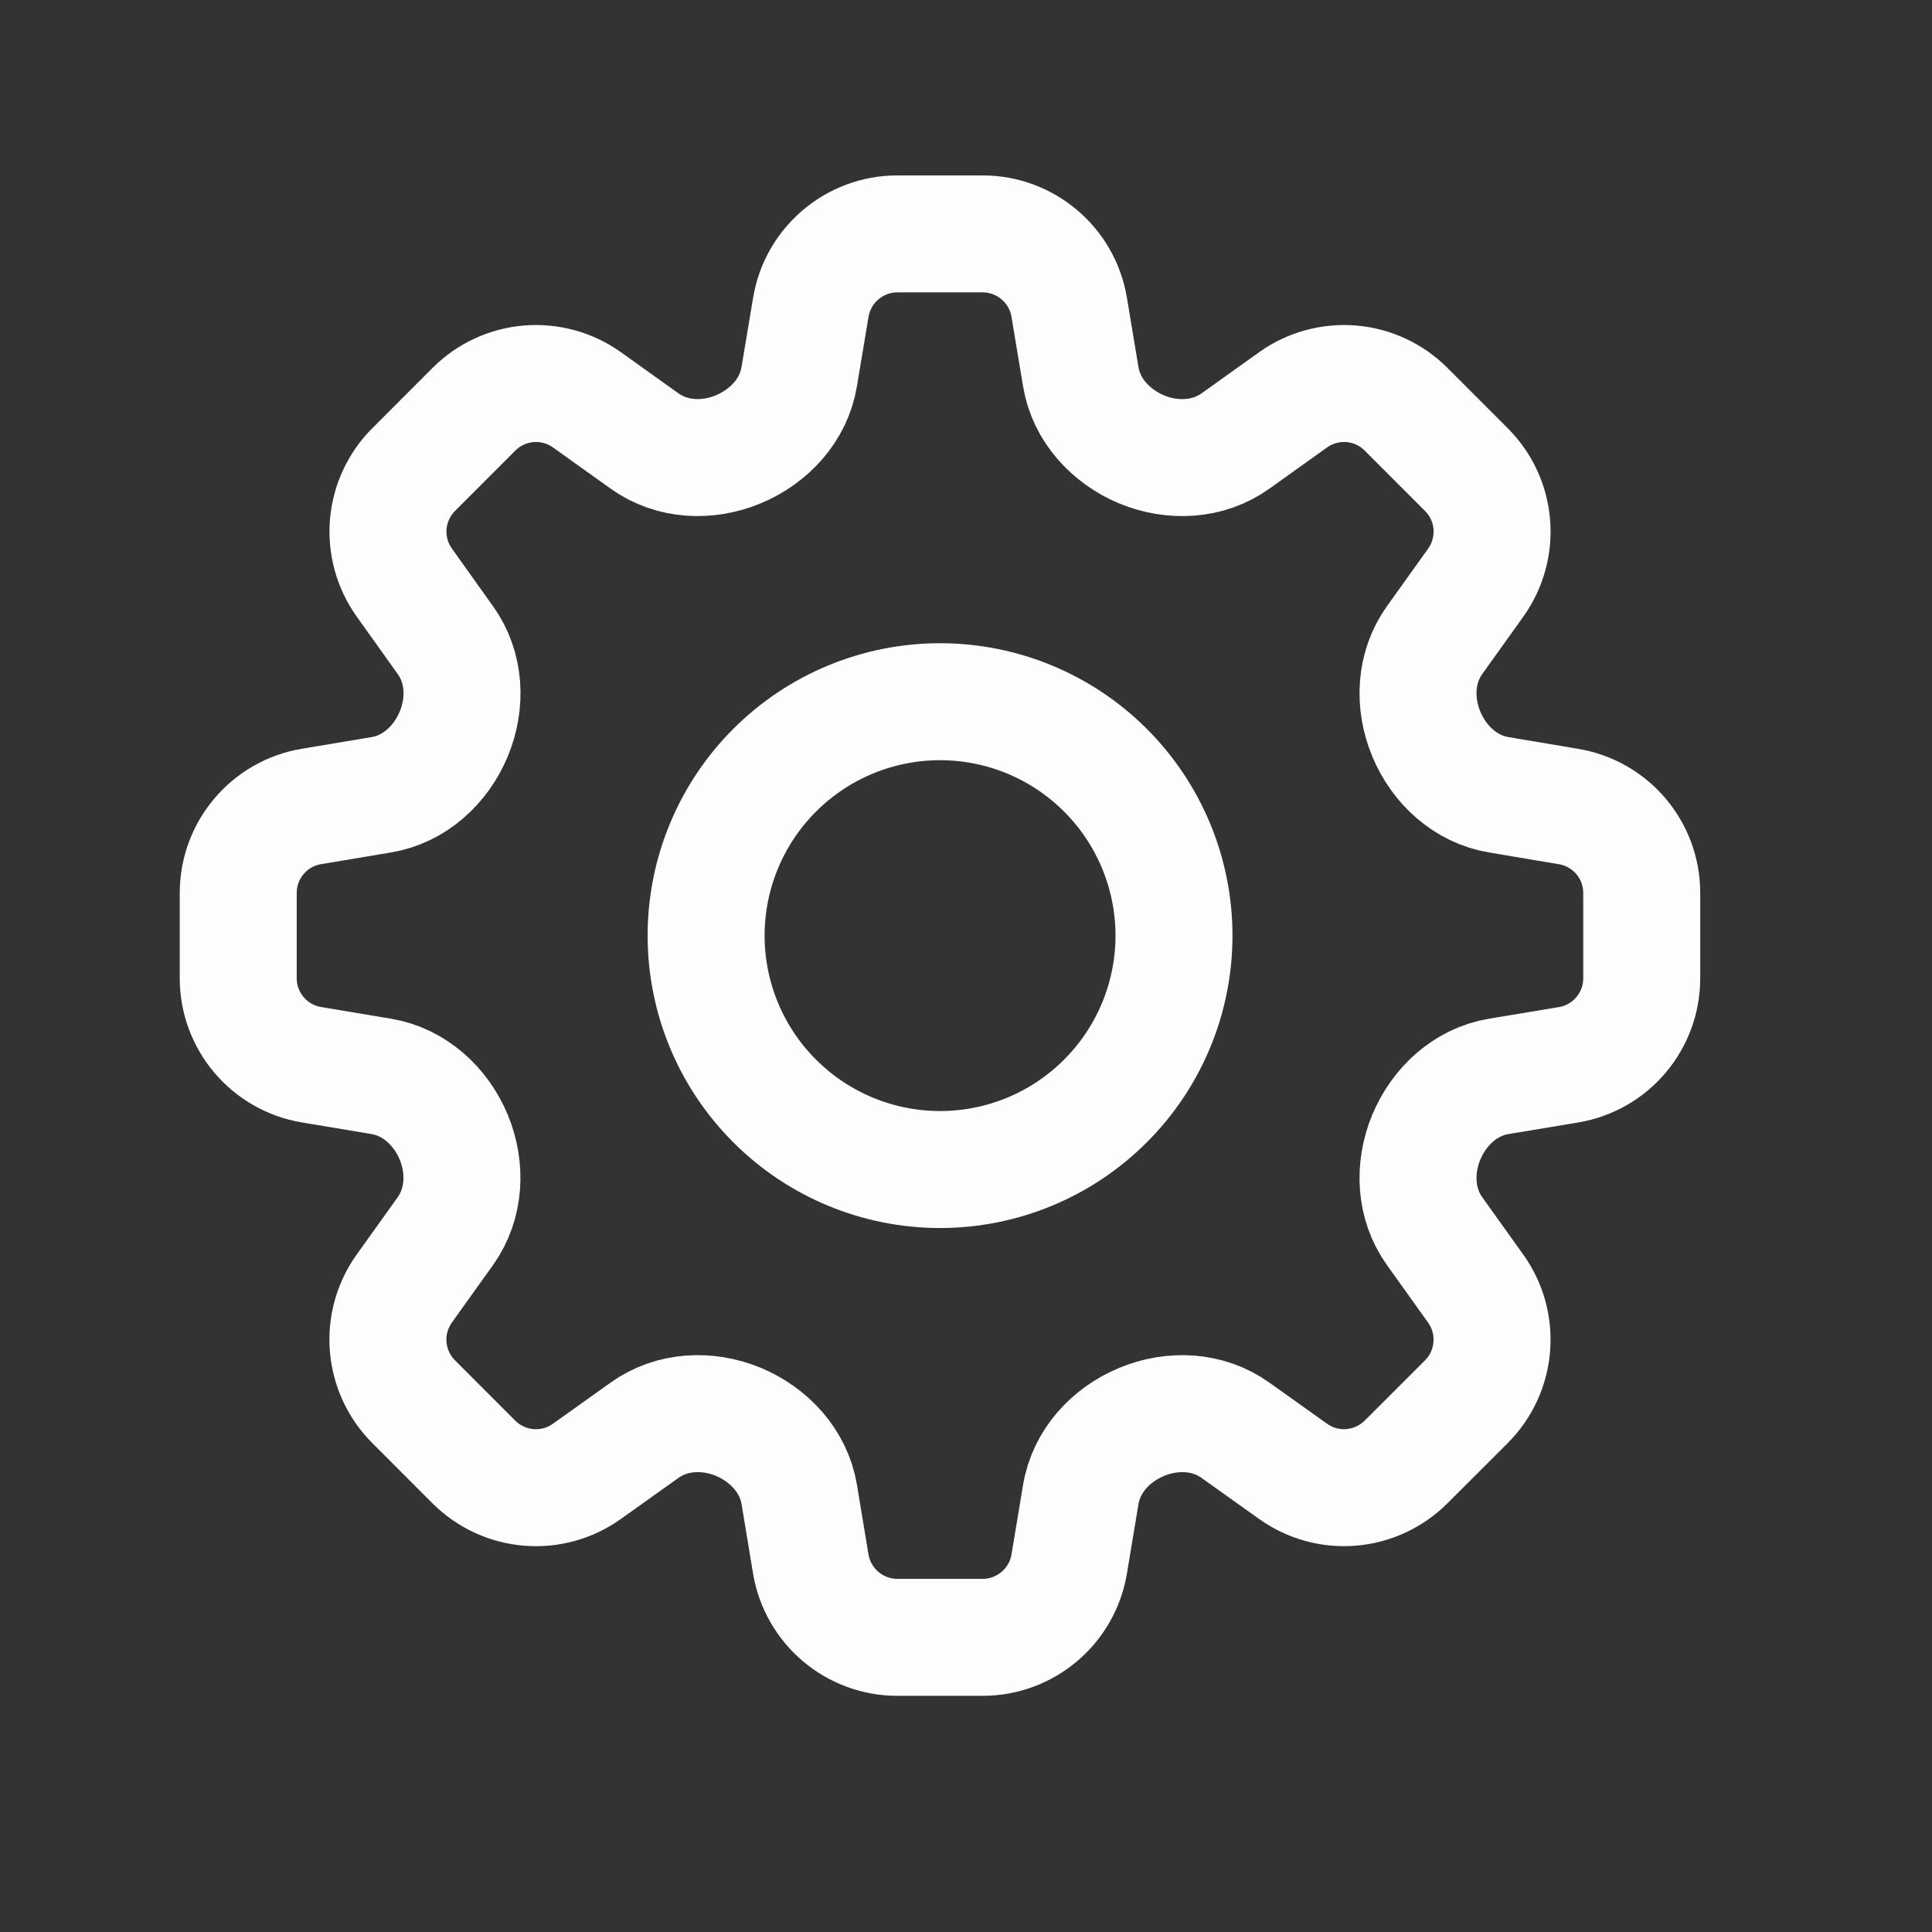 <svg width="29" height="29" viewBox="0 0 29 29" fill="none" xmlns="http://www.w3.org/2000/svg">
<rect x="0" y="0" width="29" height="29" fill="#333333" stroke="none"/>
<path d="M12.171 4.611C12.277 3.977 12.827 3.511 13.47 3.511H14.75C15.393 3.511 15.943 3.977 16.049 4.611L16.223 5.657C16.305 6.153 16.672 6.551 17.136 6.746C17.602 6.938 18.137 6.912 18.546 6.619L19.409 6.002C19.662 5.821 19.972 5.736 20.283 5.761C20.594 5.787 20.885 5.922 21.106 6.143L22.011 7.049C22.467 7.504 22.525 8.221 22.151 8.746L21.534 9.608C21.241 10.018 21.216 10.552 21.409 11.017C21.602 11.482 22 11.848 22.497 11.93L23.542 12.106C24.178 12.211 24.643 12.76 24.643 13.404V14.684C24.643 15.328 24.178 15.878 23.542 15.983L22.496 16.157C22 16.239 21.602 16.606 21.409 17.07C21.216 17.536 21.241 18.07 21.534 18.48L22.151 19.343C22.525 19.866 22.466 20.584 22.011 21.04L21.105 21.945C20.884 22.165 20.593 22.3 20.282 22.326C19.972 22.352 19.662 22.266 19.409 22.085L18.545 21.469C18.135 21.176 17.602 21.15 17.137 21.343C16.671 21.536 16.306 21.934 16.223 22.431L16.049 23.477C15.943 24.111 15.393 24.577 14.75 24.577H13.469C12.826 24.577 12.277 24.111 12.17 23.477L11.997 22.431C11.914 21.934 11.547 21.536 11.083 21.342C10.617 21.15 10.083 21.176 9.674 21.469L8.81 22.085C8.287 22.46 7.57 22.4 7.113 21.945L6.208 21.039C5.988 20.819 5.853 20.527 5.827 20.216C5.801 19.905 5.887 19.596 6.068 19.342L6.685 18.48C6.977 18.07 7.003 17.536 6.811 17.07C6.618 16.606 6.219 16.239 5.723 16.157L4.676 15.982C4.042 15.877 3.576 15.327 3.576 14.684V13.404C3.576 12.76 4.042 12.21 4.676 12.105L5.723 11.93C6.219 11.848 6.618 11.482 6.811 11.017C7.004 10.552 6.979 10.018 6.685 9.608L6.069 8.745C5.888 8.491 5.802 8.181 5.828 7.87C5.854 7.56 5.989 7.268 6.21 7.048L7.114 6.143C7.335 5.922 7.626 5.787 7.937 5.761C8.248 5.736 8.558 5.821 8.811 6.002L9.674 6.619C10.083 6.912 10.618 6.938 11.083 6.744C11.547 6.551 11.914 6.153 11.996 5.657L12.171 4.611Z" stroke="#FDFDFD" stroke-width="1.756" stroke-linecap="round" stroke-linejoin="round"/>
<path d="M17.622 14.044C17.622 14.975 17.252 15.868 16.593 16.526C15.935 17.185 15.042 17.555 14.11 17.555C13.179 17.555 12.286 17.185 11.628 16.526C10.969 15.868 10.599 14.975 10.599 14.044C10.599 13.113 10.969 12.22 11.628 11.561C12.286 10.903 13.179 10.533 14.11 10.533C15.042 10.533 15.935 10.903 16.593 11.561C17.252 12.22 17.622 13.113 17.622 14.044Z" stroke="#FDFDFD" stroke-width="1.756" stroke-linecap="round" stroke-linejoin="round"/>
</svg>
